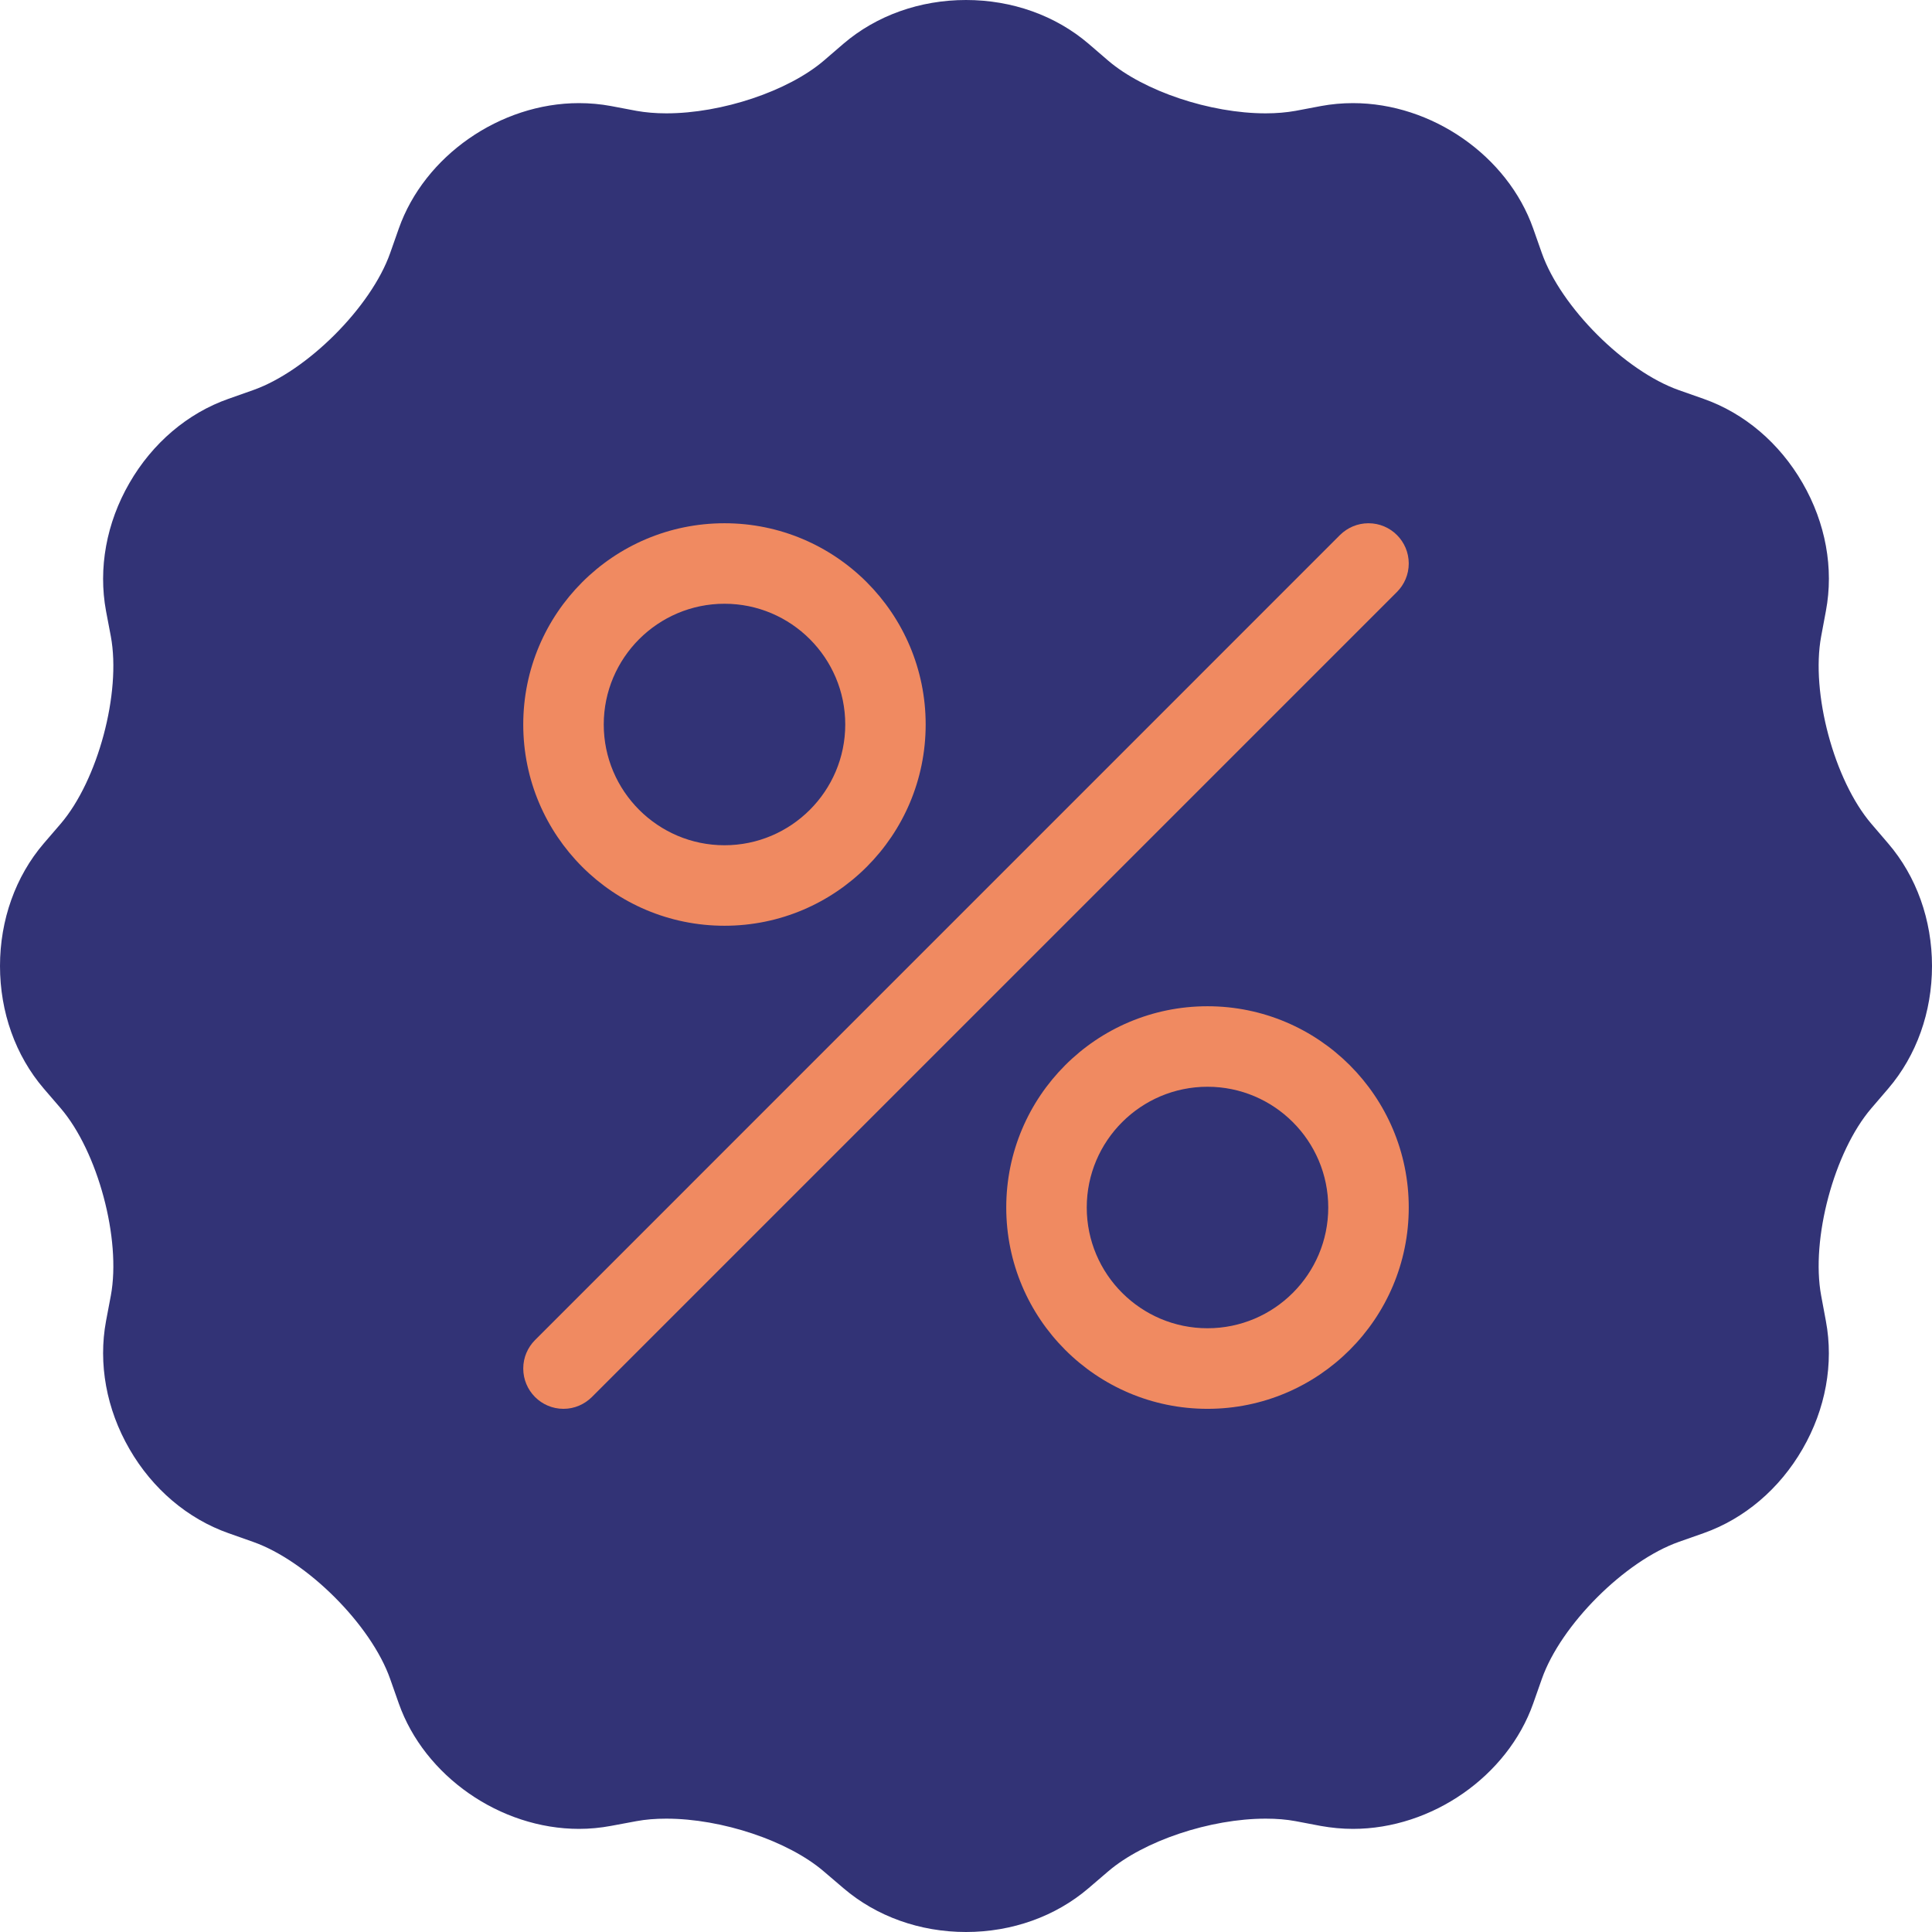 <svg width="24" height="24" viewBox="0 0 24 24" fill="none" xmlns="http://www.w3.org/2000/svg">
<g clip-path="url(#clip0_1610_71831)">
<path d="M23.456 10.478L23.247 10.234C22.784 9.693 22.493 8.606 22.623 7.906L22.682 7.59C22.782 7.061 22.679 6.496 22.392 6C22.106 5.504 21.669 5.132 21.161 4.954L20.857 4.847C20.186 4.611 19.389 3.814 19.153 3.143L19.046 2.839C18.728 1.936 17.787 1.281 16.807 1.281C16.674 1.281 16.54 1.293 16.411 1.317L16.094 1.377C15.982 1.397 15.857 1.408 15.723 1.408C15.032 1.408 14.209 1.132 13.766 0.753L13.522 0.543C13.113 0.193 12.573 0 12 0C11.427 0 10.887 0.193 10.478 0.543L10.234 0.753C9.791 1.132 8.968 1.408 8.277 1.408C8.142 1.408 8.018 1.397 7.906 1.377L7.589 1.317C7.46 1.293 7.326 1.281 7.192 1.281C6.213 1.281 5.272 1.936 4.954 2.839L4.847 3.143C4.611 3.814 3.814 4.611 3.142 4.847L2.839 4.954C2.331 5.132 1.894 5.504 1.608 6C1.321 6.496 1.219 7.061 1.317 7.59L1.377 7.906C1.507 8.606 1.216 9.694 0.753 10.234L0.543 10.478C0.193 10.887 0 11.428 0 12C0 12.573 0.193 13.113 0.543 13.522L0.753 13.766C1.216 14.306 1.507 15.394 1.377 16.094L1.317 16.411C1.219 16.939 1.321 17.504 1.608 18C1.894 18.496 2.331 18.867 2.839 19.046L3.142 19.153C3.814 19.389 4.611 20.185 4.847 20.857L4.954 21.161C5.272 22.063 6.213 22.719 7.193 22.719C7.327 22.719 7.46 22.706 7.589 22.682L7.906 22.623C8.018 22.602 8.142 22.592 8.277 22.592C8.968 22.592 9.791 22.868 10.233 23.247L10.478 23.456C10.887 23.806 11.427 24 12 24C12.573 24 13.113 23.806 13.522 23.456L13.766 23.247C14.209 22.868 15.032 22.592 15.723 22.592C15.858 22.592 15.982 22.602 16.094 22.623L16.41 22.683C16.54 22.706 16.673 22.719 16.807 22.719C17.787 22.719 18.728 22.063 19.046 21.161L19.153 20.857C19.389 20.185 20.186 19.389 20.857 19.153L21.161 19.046C21.669 18.867 22.106 18.496 22.392 18C22.679 17.504 22.781 16.939 22.682 16.411L22.623 16.094C22.493 15.394 22.784 14.306 23.247 13.767L23.457 13.522C23.807 13.113 24 12.573 24 12C24 11.428 23.807 10.887 23.456 10.478Z" fill="#323376"/>
<path d="M9 11.5C10.38 11.5 11.499 10.381 11.499 9C11.499 7.62 10.38 6.5 9 6.5C7.619 6.5 6.5 7.62 6.5 9C6.5 10.381 7.619 11.5 9 11.5ZM9 7.5C9.827 7.5 10.5 8.173 10.5 9C10.5 9.827 9.827 10.5 9 10.5C8.173 10.5 7.5 9.827 7.5 9C7.5 8.173 8.173 7.5 9 7.5Z" fill="#F08A61"/>
<path d="M15 12.5C13.619 12.5 12.5 13.62 12.5 15C12.5 16.381 13.619 17.501 15 17.501C16.38 17.501 17.5 16.381 17.5 15C17.5 13.62 16.38 12.5 15 12.5ZM15 16.5C14.173 16.5 13.5 15.828 13.5 15C13.5 14.172 14.173 13.5 15 13.5C15.827 13.5 16.5 14.172 16.5 15C16.5 15.828 15.827 16.5 15 16.5Z" fill="#F08A61"/>
<path d="M17.353 7.354C17.444 7.263 17.5 7.138 17.5 7C17.5 6.724 17.276 6.5 17 6.5C16.862 6.5 16.737 6.556 16.646 6.646L6.646 16.647C6.556 16.738 6.5 16.862 6.5 17C6.5 17.276 6.723 17.501 7 17.501C7.138 17.501 7.262 17.444 7.353 17.354L17.353 7.354Z" fill="#F08A61"/>
</g>
<defs>
<clipPath id="clip0_1610_71831">
<rect width="24" height="24" fill="white"/>
</clipPath>
</defs>
</svg>
